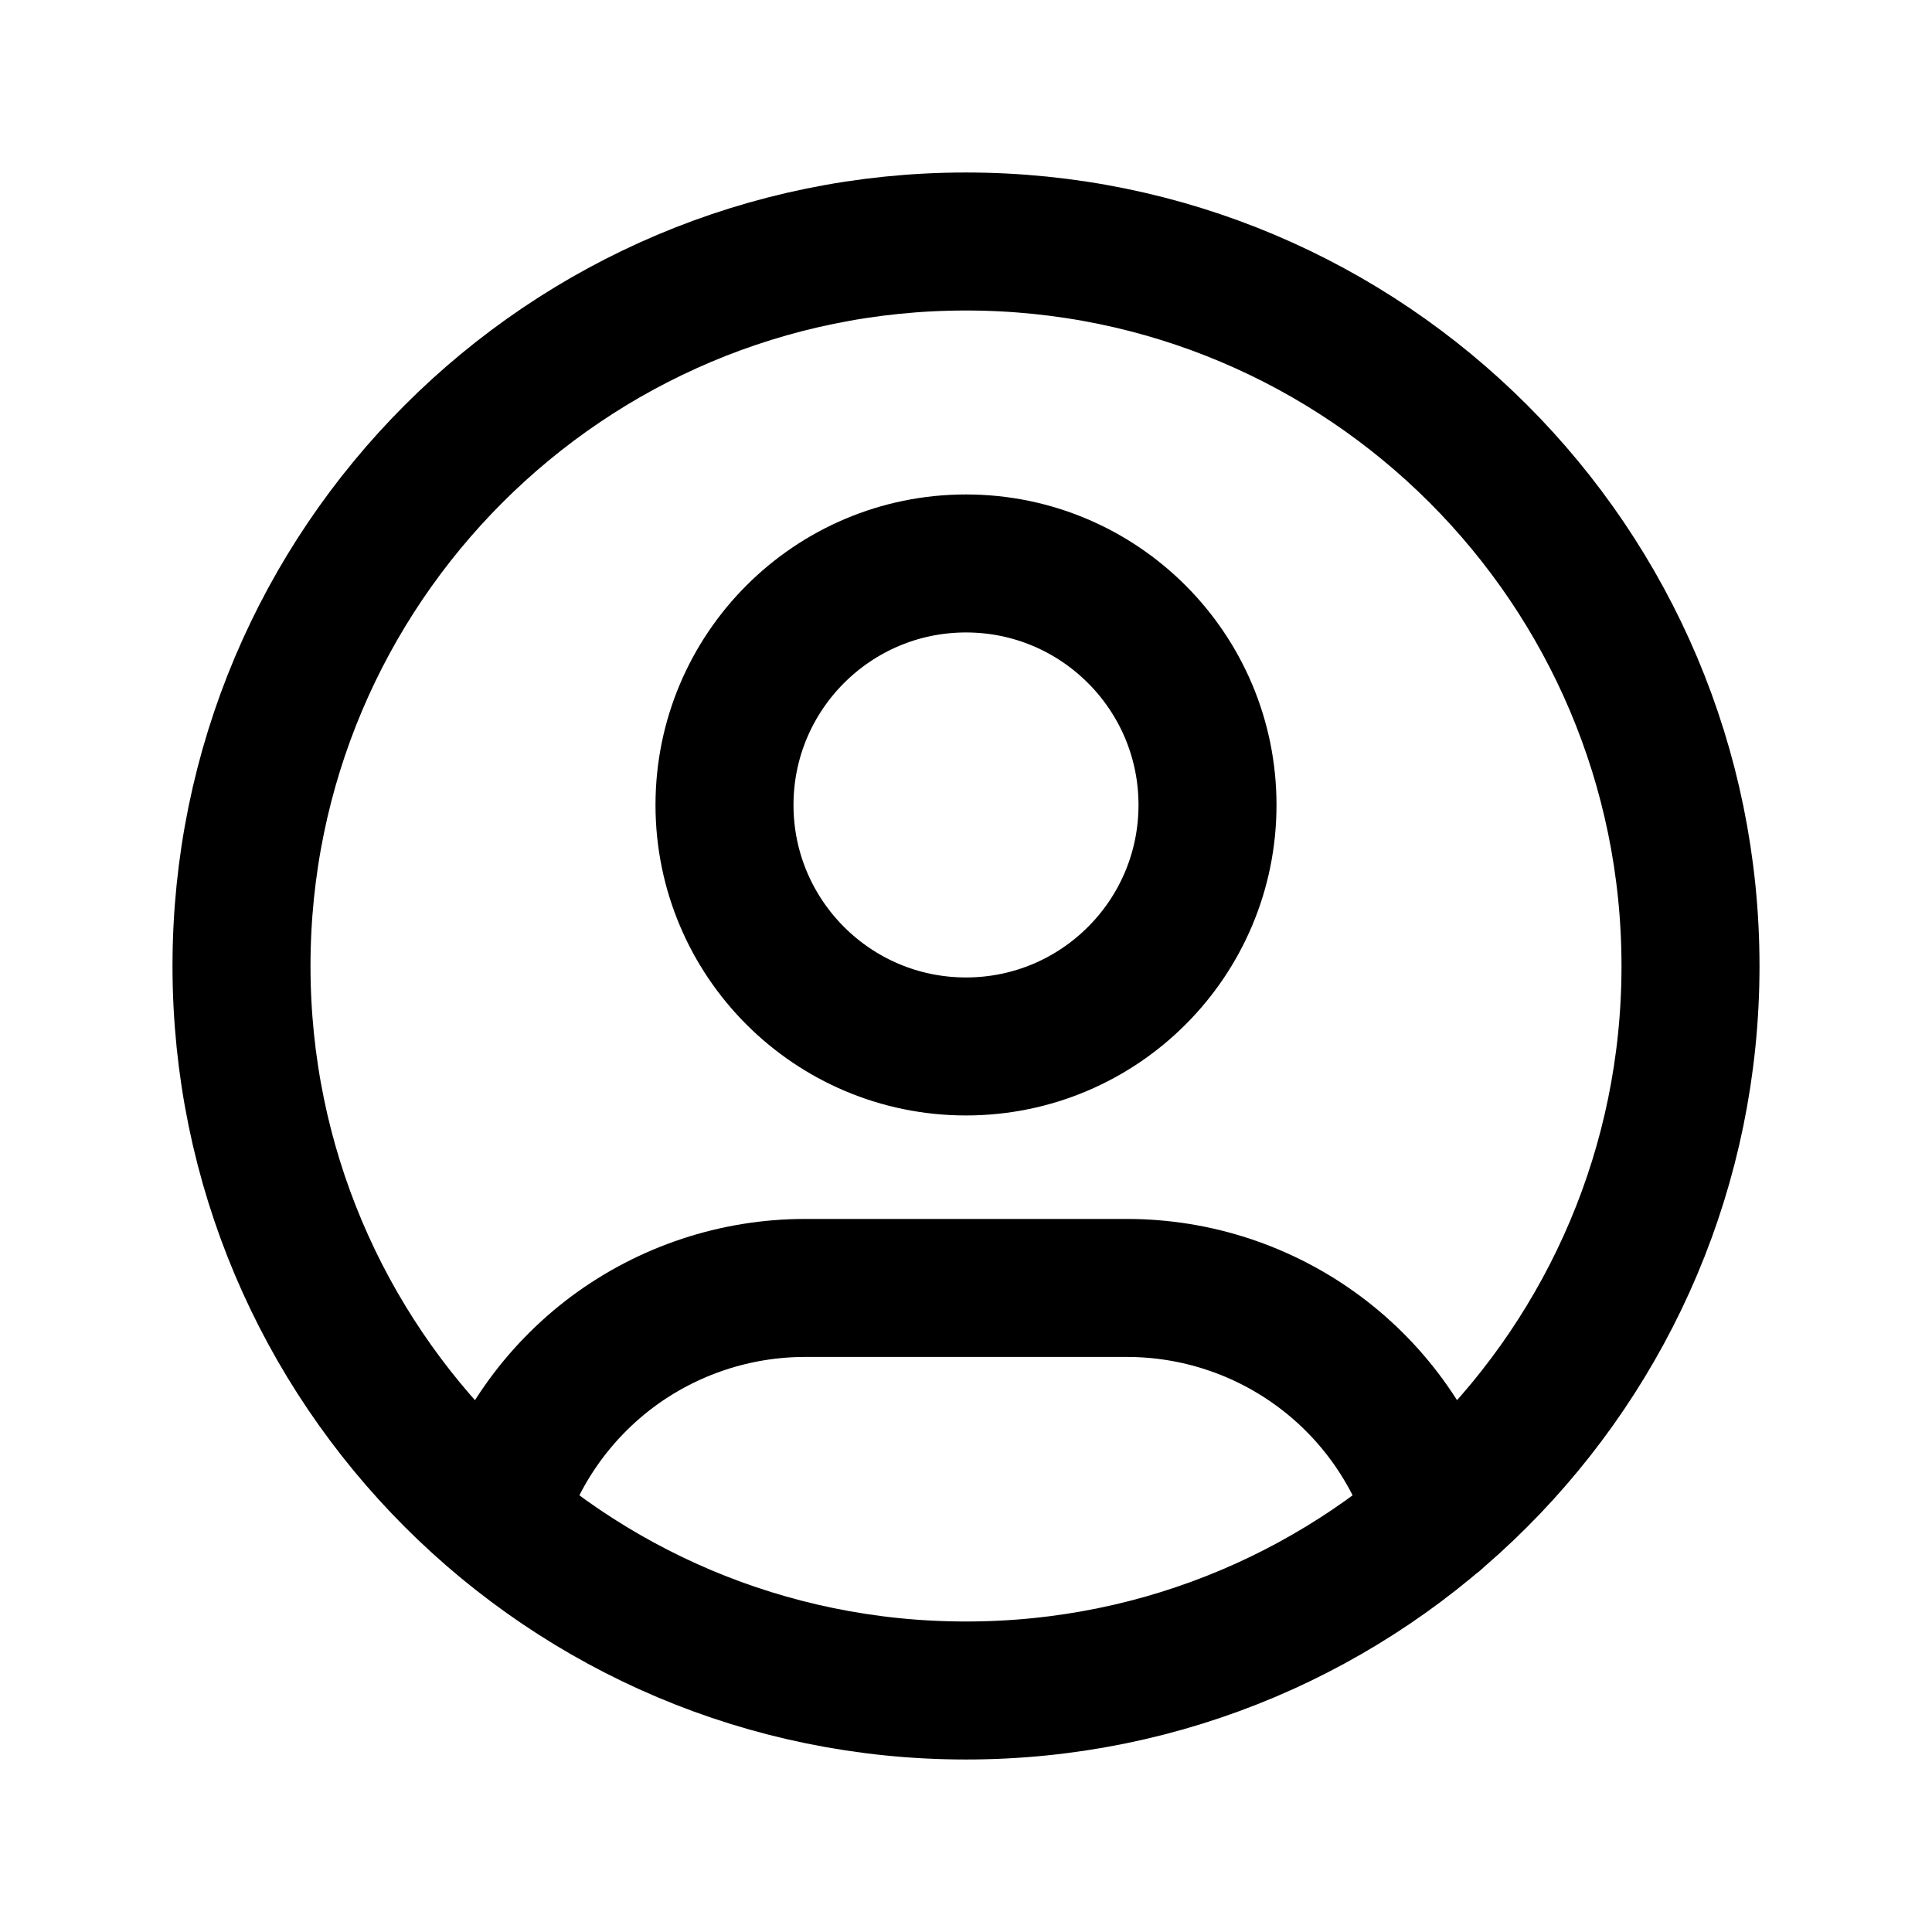 <svg width="14" height="14" viewBox="0 0 14 14" fill="none" xmlns="http://www.w3.org/2000/svg">
<path d="M3.598 10.995C3.742 10.515 4.038 10.094 4.44 9.794C4.843 9.495 5.332 9.333 5.833 9.333H8.167C8.669 9.333 9.158 9.495 9.561 9.795C9.964 10.095 10.259 10.517 10.403 10.999M12.25 7C12.25 9.899 9.899 12.25 7 12.25C4.101 12.25 1.75 9.899 1.75 7C1.75 4.101 4.101 1.75 7 1.75C9.899 1.75 12.25 4.101 12.25 7ZM8.75 5.833C8.75 6.8 7.966 7.583 7 7.583C6.034 7.583 5.25 6.8 5.25 5.833C5.25 4.867 6.034 4.083 7 4.083C7.966 4.083 8.75 4.867 8.75 5.833Z" stroke="black" style="stroke:black;stroke-opacity:1;" stroke-linecap="round" stroke-linejoin="round"/>
</svg>
